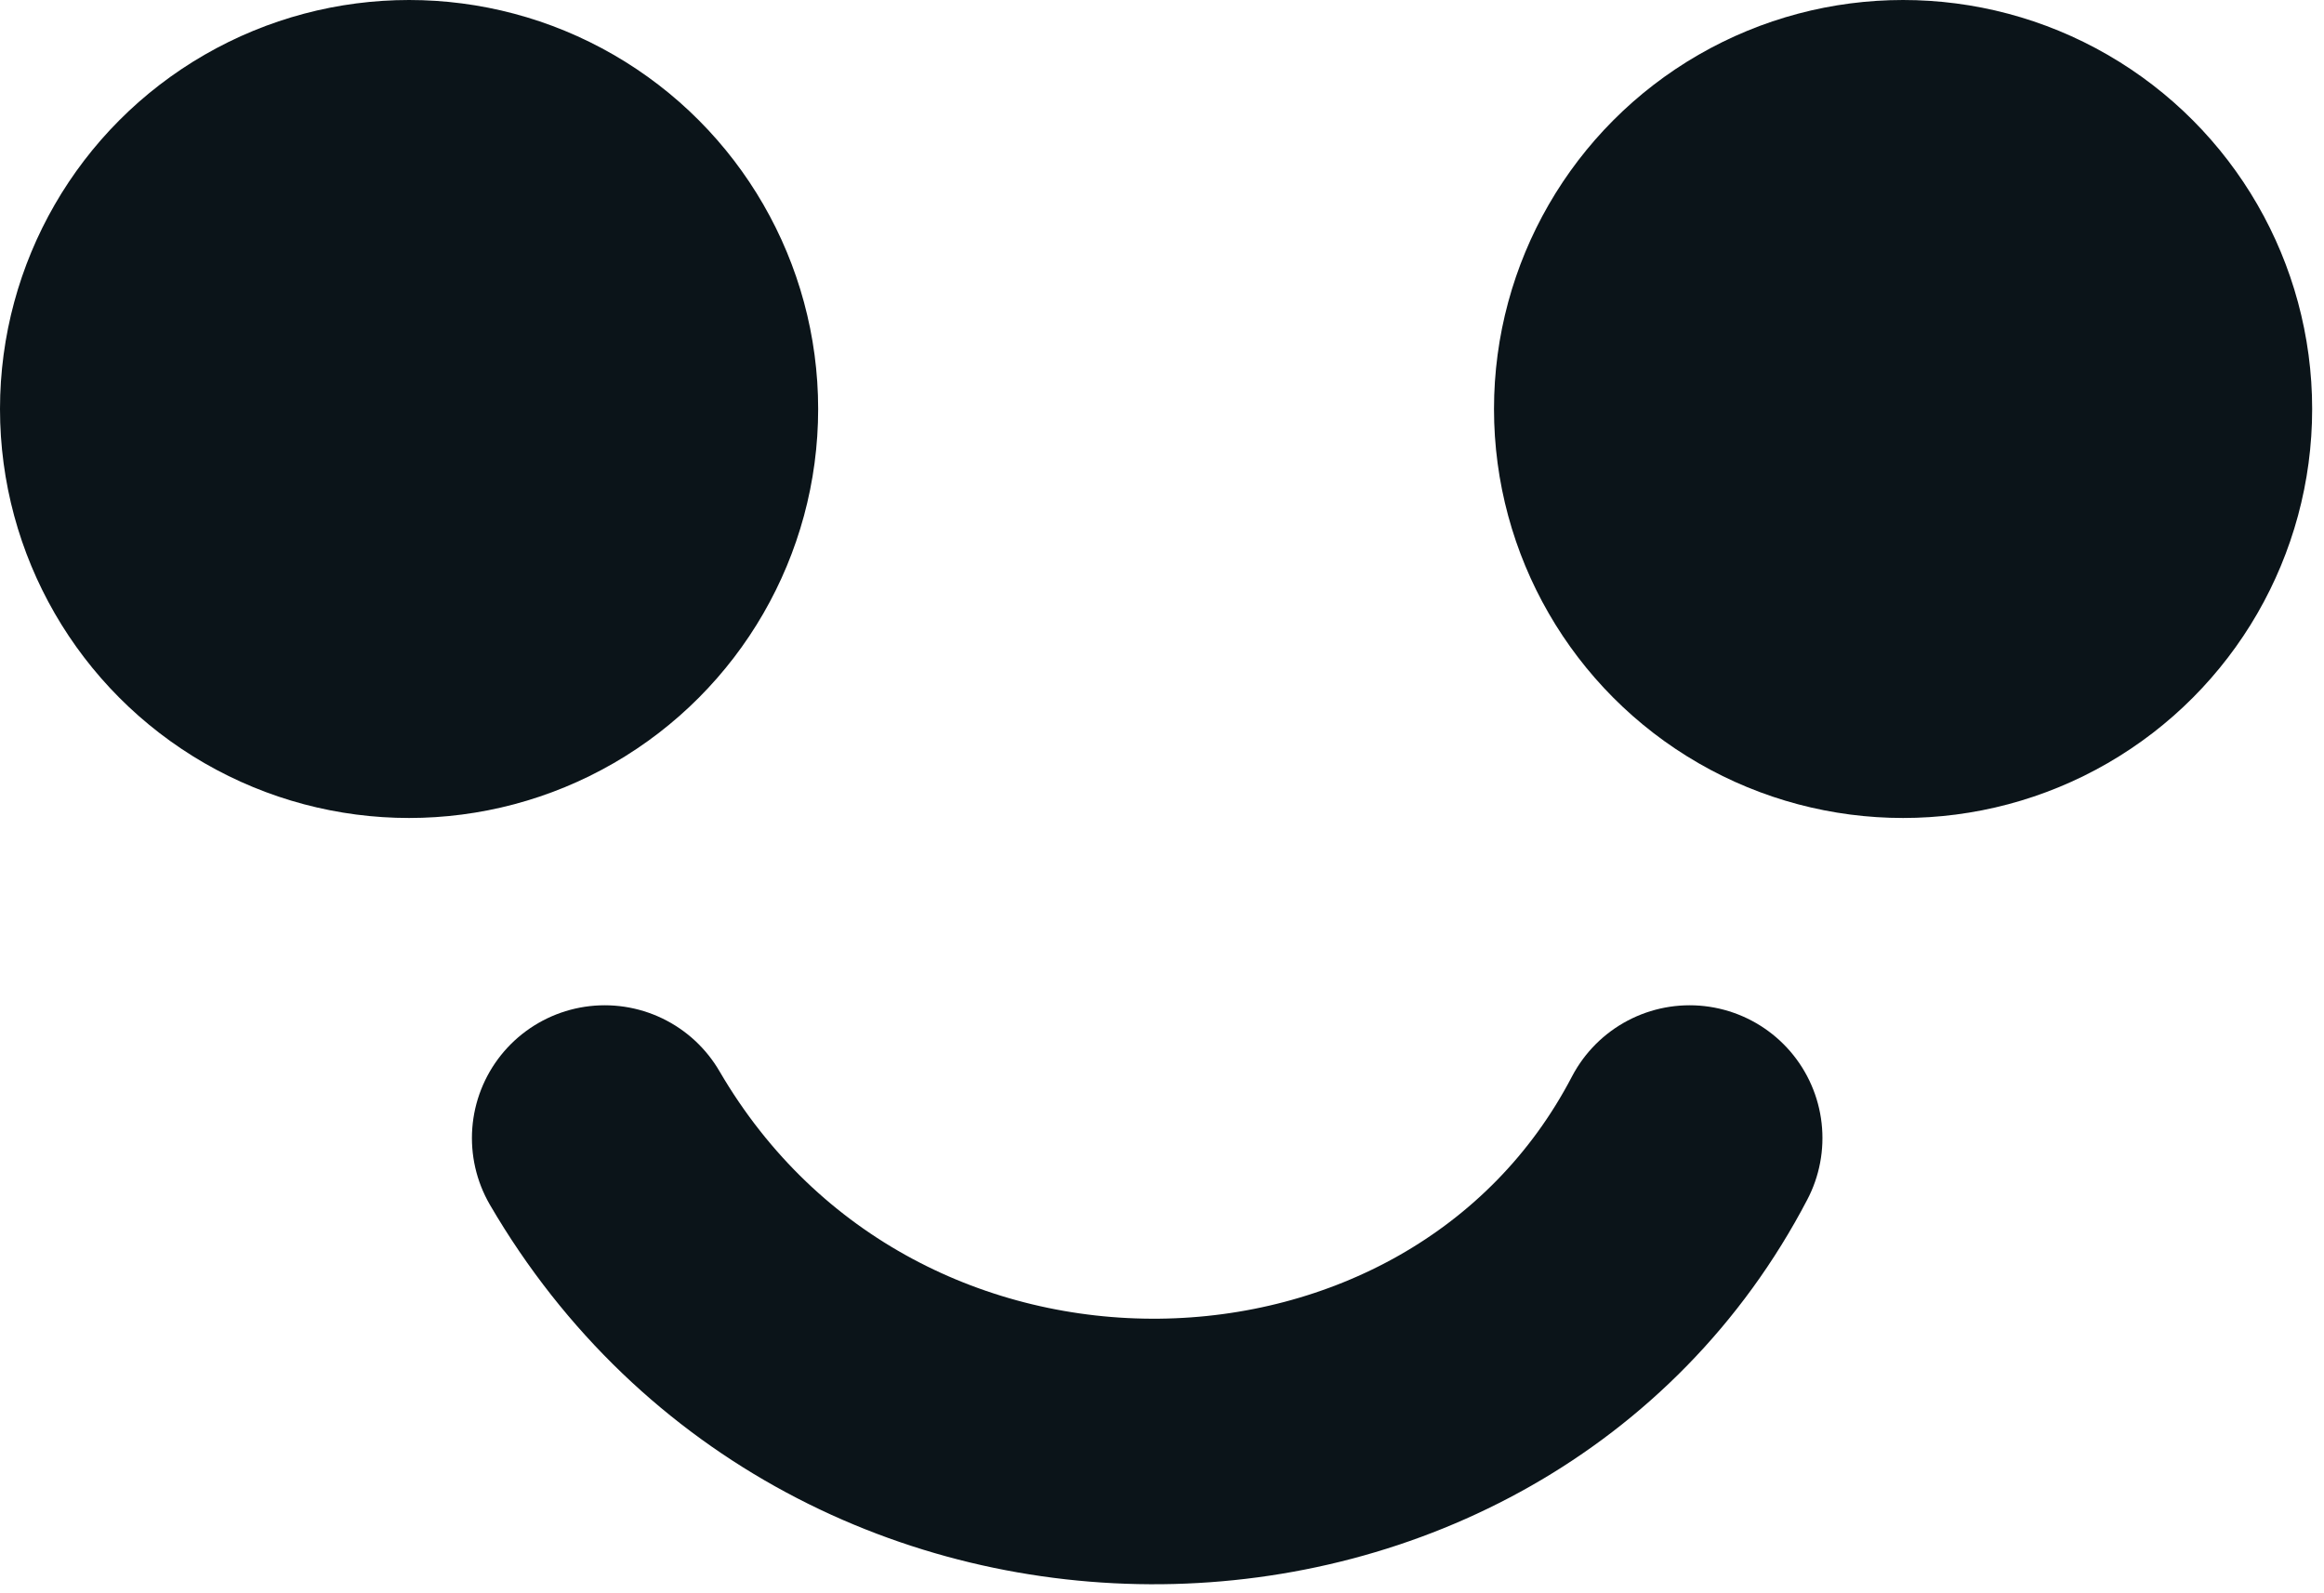 <svg viewBox="0 0 175 120" fill="none" xmlns="http://www.w3.org/2000/svg">
<path d="M45.536 85.714C64.286 117.857 111.161 116.518 127.232 85.714" stroke="#0B1419" stroke-width="20" stroke-linecap="round" fill="none"/>
<circle cx="30.804" cy="30.804" r="30.804" fill="#0B1419"/>
<circle cx="143.304" cy="30.804" r="30.804" fill="#0B1419"/>
</svg>
